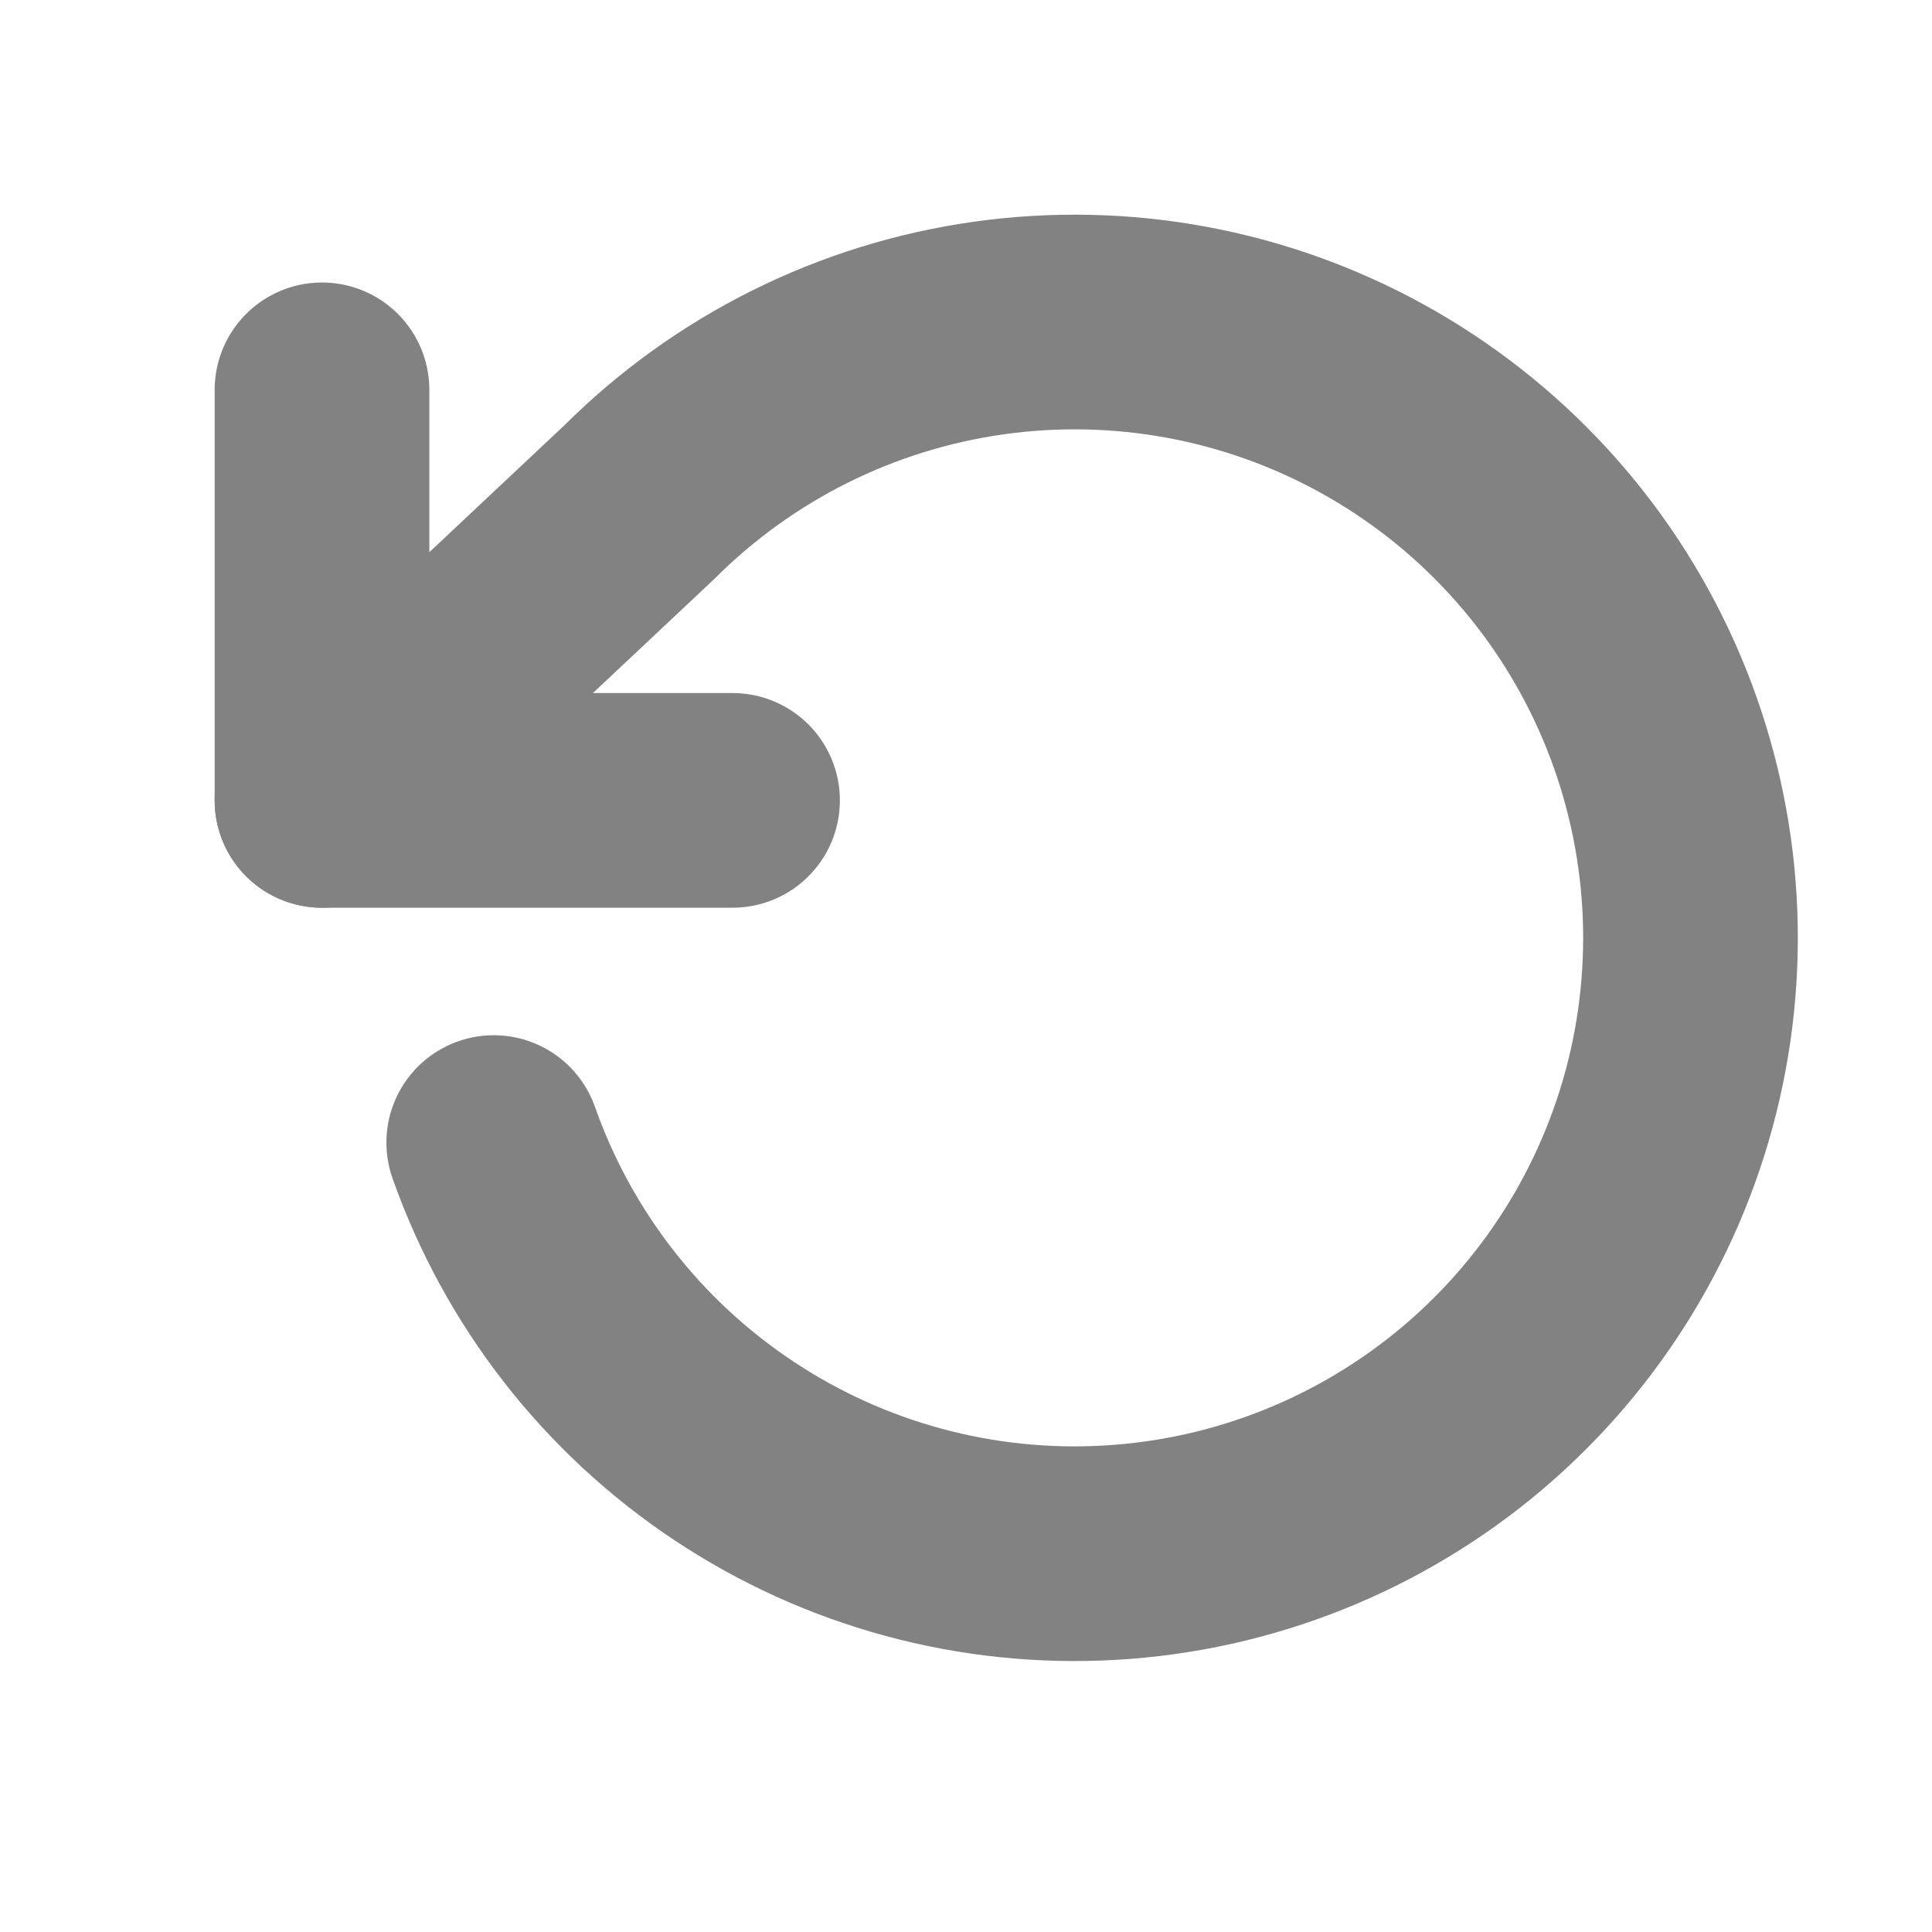 <svg width="18" height="18" viewBox="0 0 18 18" fill="none" xmlns="http://www.w3.org/2000/svg">
<path d="M3 3.632V7.457H6.825" stroke="#828282" stroke-width="2" stroke-linecap="round" stroke-linejoin="round"/>
<path d="M4.6 10.645C5.014 11.818 5.797 12.825 6.833 13.514C7.868 14.204 9.1 14.538 10.342 14.466C11.584 14.395 12.769 13.922 13.719 13.118C14.668 12.315 15.331 11.224 15.607 10.011C15.883 8.798 15.757 7.528 15.249 6.393C14.741 5.257 13.877 4.318 12.788 3.716C11.699 3.114 10.445 2.883 9.213 3.056C7.981 3.229 6.839 3.798 5.958 4.677L3 7.457" stroke="#828282" stroke-width="2" stroke-linecap="round" stroke-linejoin="round"/>
</svg>
